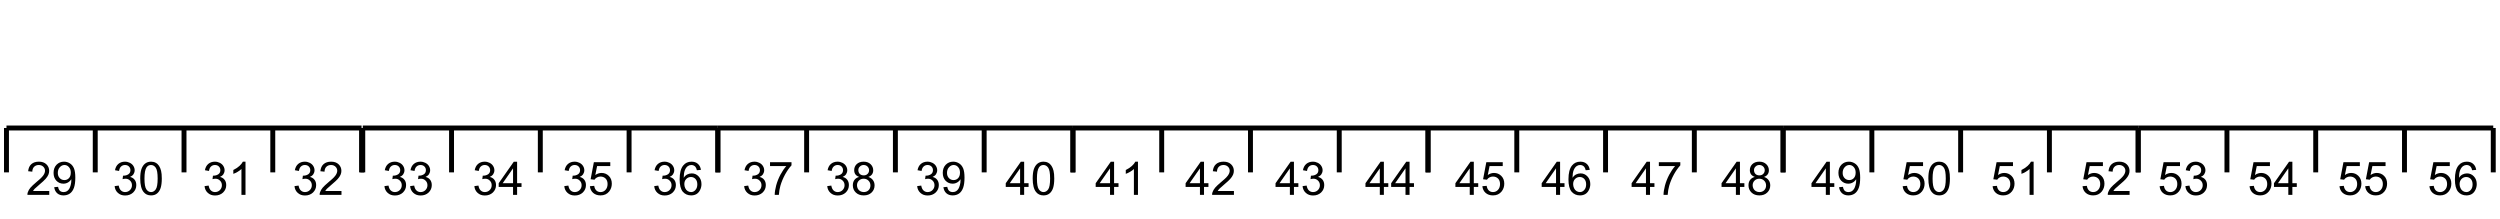 <?xml version="1.0" encoding="UTF-8"?>
<svg xmlns="http://www.w3.org/2000/svg" xmlns:xlink="http://www.w3.org/1999/xlink" width="433pt" height="38pt" viewBox="0 0 433 38" version="1.1">
<defs>
<g>
<symbol overflow="visible" id="glyph0-0">
<path style="stroke:none;" d="M 1 0 L 1 -5 L 5 -5 L 5 0 Z M 1.125 -0.125 L 4.875 -0.125 L 4.875 -4.875 L 1.125 -4.875 Z M 1.125 -0.125 "/>
</symbol>
<symbol overflow="visible" id="glyph0-1">
<path style="stroke:none;" d="M 4.031 -0.672 L 4.031 0 L 0.25 0 C 0.238 -0.164 0.266 -0.328 0.328 -0.484 C 0.422 -0.742 0.57 -1 0.781 -1.25 C 1 -1.5 1.305 -1.789 1.703 -2.125 C 2.328 -2.633 2.75 -3.035 2.969 -3.328 C 3.188 -3.629 3.297 -3.91 3.297 -4.172 C 3.297 -4.453 3.195 -4.688 3 -4.875 C 2.801 -5.07 2.539 -5.172 2.219 -5.172 C 1.883 -5.172 1.613 -5.066 1.406 -4.859 C 1.207 -4.66 1.102 -4.379 1.094 -4.016 L 0.375 -4.094 C 0.426 -4.633 0.613 -5.047 0.938 -5.328 C 1.258 -5.609 1.691 -5.75 2.234 -5.75 C 2.785 -5.75 3.219 -5.598 3.531 -5.297 C 3.852 -4.992 4.016 -4.613 4.016 -4.156 C 4.016 -3.926 3.969 -3.703 3.875 -3.484 C 3.781 -3.266 3.625 -3.031 3.406 -2.781 C 3.195 -2.539 2.836 -2.207 2.328 -1.781 C 1.91 -1.426 1.641 -1.188 1.516 -1.062 C 1.398 -0.938 1.301 -0.805 1.219 -0.672 Z M 4.031 -0.672 "/>
</symbol>
<symbol overflow="visible" id="glyph0-2">
<path style="stroke:none;" d="M 0.438 -1.328 L 1.109 -1.391 C 1.172 -1.066 1.281 -0.832 1.438 -0.688 C 1.602 -0.551 1.812 -0.484 2.062 -0.484 C 2.281 -0.484 2.469 -0.531 2.625 -0.625 C 2.789 -0.727 2.926 -0.863 3.031 -1.031 C 3.133 -1.195 3.223 -1.422 3.297 -1.703 C 3.367 -1.984 3.406 -2.27 3.406 -2.562 C 3.406 -2.594 3.398 -2.641 3.391 -2.703 C 3.254 -2.473 3.062 -2.285 2.812 -2.141 C 2.57 -2.004 2.312 -1.938 2.031 -1.938 C 1.551 -1.938 1.145 -2.109 0.812 -2.453 C 0.488 -2.797 0.328 -3.25 0.328 -3.812 C 0.328 -4.395 0.5 -4.863 0.844 -5.219 C 1.188 -5.57 1.617 -5.75 2.141 -5.75 C 2.504 -5.75 2.844 -5.648 3.156 -5.453 C 3.469 -5.254 3.703 -4.969 3.859 -4.594 C 4.016 -4.219 4.094 -3.68 4.094 -2.984 C 4.094 -2.254 4.016 -1.672 3.859 -1.234 C 3.703 -0.797 3.469 -0.461 3.156 -0.234 C 2.844 -0.016 2.473 0.094 2.047 0.094 C 1.598 0.094 1.234 -0.031 0.953 -0.281 C 0.672 -0.531 0.5 -0.879 0.438 -1.328 Z M 3.312 -3.859 C 3.312 -4.254 3.203 -4.57 2.984 -4.812 C 2.773 -5.051 2.52 -5.172 2.219 -5.172 C 1.906 -5.172 1.633 -5.039 1.406 -4.781 C 1.176 -4.531 1.062 -4.203 1.062 -3.797 C 1.062 -3.43 1.172 -3.133 1.391 -2.906 C 1.609 -2.676 1.879 -2.562 2.203 -2.562 C 2.523 -2.562 2.789 -2.676 3 -2.906 C 3.207 -3.133 3.312 -3.453 3.312 -3.859 Z M 3.312 -3.859 "/>
</symbol>
<symbol overflow="visible" id="glyph0-3">
<path style="stroke:none;" d=""/>
</symbol>
<symbol overflow="visible" id="glyph0-4">
<path style="stroke:none;" d="M 0.344 -1.516 L 1.047 -1.609 C 1.117 -1.211 1.254 -0.926 1.453 -0.75 C 1.648 -0.57 1.883 -0.484 2.156 -0.484 C 2.488 -0.484 2.77 -0.598 3 -0.828 C 3.227 -1.055 3.344 -1.336 3.344 -1.672 C 3.344 -1.992 3.234 -2.258 3.016 -2.469 C 2.805 -2.688 2.539 -2.797 2.219 -2.797 C 2.082 -2.797 1.914 -2.77 1.719 -2.719 L 1.797 -3.328 C 1.848 -3.328 1.891 -3.328 1.922 -3.328 C 2.211 -3.328 2.477 -3.406 2.719 -3.562 C 2.957 -3.719 3.078 -3.957 3.078 -4.281 C 3.078 -4.539 2.988 -4.754 2.812 -4.922 C 2.645 -5.086 2.422 -5.172 2.141 -5.172 C 1.867 -5.172 1.641 -5.082 1.453 -4.906 C 1.273 -4.738 1.16 -4.484 1.109 -4.141 L 0.406 -4.266 C 0.488 -4.734 0.68 -5.098 0.984 -5.359 C 1.297 -5.617 1.676 -5.75 2.125 -5.75 C 2.438 -5.75 2.723 -5.68 2.984 -5.547 C 3.254 -5.41 3.457 -5.227 3.594 -5 C 3.738 -4.77 3.812 -4.523 3.812 -4.266 C 3.812 -4.016 3.742 -3.785 3.609 -3.578 C 3.473 -3.379 3.273 -3.223 3.016 -3.109 C 3.359 -3.023 3.625 -2.859 3.812 -2.609 C 4 -2.367 4.094 -2.062 4.094 -1.688 C 4.094 -1.188 3.91 -0.758 3.547 -0.406 C 3.18 -0.062 2.719 0.109 2.156 0.109 C 1.656 0.109 1.238 -0.039 0.906 -0.344 C 0.57 -0.645 0.383 -1.035 0.344 -1.516 Z M 0.344 -1.516 "/>
</symbol>
<symbol overflow="visible" id="glyph0-5">
<path style="stroke:none;" d="M 0.328 -2.828 C 0.328 -3.504 0.395 -4.047 0.531 -4.453 C 0.676 -4.867 0.883 -5.188 1.156 -5.406 C 1.438 -5.633 1.785 -5.75 2.203 -5.75 C 2.504 -5.75 2.77 -5.688 3 -5.562 C 3.238 -5.438 3.43 -5.258 3.578 -5.031 C 3.734 -4.801 3.852 -4.516 3.938 -4.172 C 4.02 -3.836 4.062 -3.391 4.062 -2.828 C 4.062 -2.148 3.992 -1.602 3.859 -1.188 C 3.723 -0.781 3.516 -0.461 3.234 -0.234 C 2.961 -0.016 2.617 0.094 2.203 0.094 C 1.648 0.094 1.219 -0.102 0.906 -0.5 C 0.52 -0.977 0.328 -1.754 0.328 -2.828 Z M 1.062 -2.828 C 1.062 -1.891 1.172 -1.266 1.391 -0.953 C 1.609 -0.641 1.879 -0.484 2.203 -0.484 C 2.523 -0.484 2.797 -0.641 3.016 -0.953 C 3.234 -1.266 3.344 -1.891 3.344 -2.828 C 3.344 -3.766 3.234 -4.391 3.016 -4.703 C 2.797 -5.016 2.52 -5.172 2.188 -5.172 C 1.863 -5.172 1.609 -5.035 1.422 -4.766 C 1.18 -4.41 1.062 -3.766 1.062 -2.828 Z M 1.062 -2.828 "/>
</symbol>
<symbol overflow="visible" id="glyph0-6">
<path style="stroke:none;" d="M 2.984 0 L 2.281 0 L 2.281 -4.484 C 2.113 -4.316 1.891 -4.148 1.609 -3.984 C 1.336 -3.828 1.094 -3.711 0.875 -3.641 L 0.875 -4.312 C 1.27 -4.5 1.613 -4.723 1.906 -4.984 C 2.195 -5.242 2.406 -5.5 2.531 -5.75 L 2.984 -5.75 Z M 2.984 0 "/>
</symbol>
<symbol overflow="visible" id="glyph0-7">
<path style="stroke:none;" d="M 2.594 0 L 2.594 -1.375 L 0.109 -1.375 L 0.109 -2.016 L 2.719 -5.734 L 3.297 -5.734 L 3.297 -2.016 L 4.062 -2.016 L 4.062 -1.375 L 3.297 -1.375 L 3.297 0 Z M 2.594 -2.016 L 2.594 -4.594 L 0.797 -2.016 Z M 2.594 -2.016 "/>
</symbol>
<symbol overflow="visible" id="glyph0-8">
<path style="stroke:none;" d="M 0.328 -1.5 L 1.078 -1.562 C 1.129 -1.207 1.254 -0.938 1.453 -0.75 C 1.648 -0.57 1.891 -0.484 2.172 -0.484 C 2.516 -0.484 2.801 -0.609 3.031 -0.859 C 3.27 -1.117 3.391 -1.457 3.391 -1.875 C 3.391 -2.281 3.273 -2.598 3.047 -2.828 C 2.816 -3.055 2.52 -3.172 2.156 -3.172 C 1.938 -3.172 1.734 -3.117 1.547 -3.016 C 1.367 -2.922 1.227 -2.789 1.125 -2.625 L 0.453 -2.703 L 1.016 -5.656 L 3.859 -5.656 L 3.859 -4.984 L 1.578 -4.984 L 1.266 -3.438 C 1.609 -3.676 1.969 -3.797 2.344 -3.797 C 2.844 -3.797 3.266 -3.625 3.609 -3.281 C 3.953 -2.938 4.125 -2.488 4.125 -1.938 C 4.125 -1.426 3.973 -0.977 3.672 -0.594 C 3.305 -0.133 2.805 0.094 2.172 0.094 C 1.648 0.094 1.223 -0.051 0.891 -0.344 C 0.566 -0.633 0.379 -1.02 0.328 -1.5 Z M 0.328 -1.5 "/>
</symbol>
<symbol overflow="visible" id="glyph0-9">
<path style="stroke:none;" d="M 3.984 -4.328 L 3.281 -4.266 C 3.219 -4.547 3.129 -4.75 3.016 -4.875 C 2.828 -5.07 2.594 -5.172 2.312 -5.172 C 2.094 -5.172 1.895 -5.109 1.719 -4.984 C 1.5 -4.828 1.328 -4.594 1.203 -4.281 C 1.078 -3.969 1.008 -3.523 1 -2.953 C 1.164 -3.211 1.367 -3.406 1.609 -3.531 C 1.859 -3.656 2.117 -3.719 2.391 -3.719 C 2.859 -3.719 3.254 -3.547 3.578 -3.203 C 3.91 -2.859 4.078 -2.41 4.078 -1.859 C 4.078 -1.504 4 -1.172 3.844 -0.859 C 3.695 -0.547 3.488 -0.305 3.219 -0.141 C 2.945 0.016 2.641 0.094 2.297 0.094 C 1.703 0.094 1.219 -0.117 0.844 -0.547 C 0.477 -0.984 0.297 -1.695 0.297 -2.688 C 0.297 -3.789 0.504 -4.594 0.922 -5.094 C 1.273 -5.531 1.754 -5.75 2.359 -5.75 C 2.805 -5.75 3.172 -5.625 3.453 -5.375 C 3.742 -5.125 3.922 -4.773 3.984 -4.328 Z M 1.109 -1.859 C 1.109 -1.617 1.16 -1.383 1.266 -1.156 C 1.367 -0.938 1.508 -0.77 1.688 -0.656 C 1.875 -0.539 2.07 -0.484 2.281 -0.484 C 2.57 -0.484 2.82 -0.602 3.031 -0.844 C 3.25 -1.082 3.359 -1.406 3.359 -1.812 C 3.359 -2.207 3.254 -2.52 3.047 -2.75 C 2.836 -2.977 2.57 -3.094 2.25 -3.094 C 1.938 -3.094 1.664 -2.977 1.438 -2.75 C 1.219 -2.52 1.109 -2.223 1.109 -1.859 Z M 1.109 -1.859 "/>
</symbol>
<symbol overflow="visible" id="glyph0-10">
<path style="stroke:none;" d="M 0.375 -4.984 L 0.375 -5.656 L 4.094 -5.656 L 4.094 -5.109 C 3.727 -4.723 3.363 -4.207 3 -3.562 C 2.645 -2.914 2.367 -2.254 2.172 -1.578 C 2.035 -1.098 1.945 -0.57 1.906 0 L 1.188 0 C 1.188 -0.445 1.27 -0.988 1.438 -1.625 C 1.613 -2.27 1.859 -2.891 2.172 -3.484 C 2.492 -4.078 2.832 -4.578 3.188 -4.984 Z M 0.375 -4.984 "/>
</symbol>
<symbol overflow="visible" id="glyph0-11">
<path style="stroke:none;" d="M 1.422 -3.109 C 1.129 -3.211 0.91 -3.363 0.766 -3.562 C 0.629 -3.758 0.562 -4 0.562 -4.281 C 0.562 -4.695 0.707 -5.047 1 -5.328 C 1.301 -5.609 1.703 -5.75 2.203 -5.75 C 2.703 -5.75 3.102 -5.602 3.406 -5.312 C 3.707 -5.02 3.859 -4.664 3.859 -4.25 C 3.859 -3.988 3.789 -3.758 3.656 -3.562 C 3.52 -3.363 3.305 -3.211 3.016 -3.109 C 3.367 -2.992 3.633 -2.805 3.812 -2.547 C 4 -2.297 4.094 -1.992 4.094 -1.641 C 4.094 -1.148 3.922 -0.738 3.578 -0.406 C 3.234 -0.07 2.781 0.094 2.219 0.094 C 1.645 0.094 1.188 -0.07 0.844 -0.406 C 0.5 -0.738 0.328 -1.156 0.328 -1.656 C 0.328 -2.031 0.422 -2.344 0.609 -2.594 C 0.797 -2.844 1.066 -3.016 1.422 -3.109 Z M 1.281 -4.297 C 1.281 -4.023 1.363 -3.801 1.531 -3.625 C 1.707 -3.457 1.938 -3.375 2.219 -3.375 C 2.488 -3.375 2.707 -3.457 2.875 -3.625 C 3.051 -3.801 3.141 -4.016 3.141 -4.266 C 3.141 -4.516 3.051 -4.727 2.875 -4.906 C 2.695 -5.082 2.473 -5.172 2.203 -5.172 C 1.941 -5.172 1.723 -5.082 1.547 -4.906 C 1.367 -4.738 1.281 -4.535 1.281 -4.297 Z M 1.047 -1.656 C 1.047 -1.457 1.094 -1.266 1.188 -1.078 C 1.281 -0.891 1.422 -0.742 1.609 -0.641 C 1.797 -0.535 2 -0.484 2.219 -0.484 C 2.551 -0.484 2.828 -0.586 3.047 -0.797 C 3.266 -1.016 3.375 -1.289 3.375 -1.625 C 3.375 -1.969 3.258 -2.25 3.031 -2.469 C 2.812 -2.688 2.535 -2.797 2.203 -2.797 C 1.867 -2.797 1.594 -2.688 1.375 -2.469 C 1.156 -2.25 1.047 -1.977 1.047 -1.656 Z M 1.047 -1.656 "/>
</symbol>
<symbol overflow="visible" id="glyph1-0">
<path style="stroke:none;" d="M 0.875 0 L 0.875 -4.375 L 4.375 -4.375 L 4.375 0 Z M 0.984 -0.109 L 4.266 -0.109 L 4.266 -4.266 L 0.984 -4.266 Z M 0.984 -0.109 "/>
</symbol>
<symbol overflow="visible" id="glyph1-1">
<path style="stroke:none;" d=""/>
</symbol>
<symbol overflow="visible" id="glyph2-0">
<path style="stroke:none;" d="M 0.75 0 L 0.75 -3.75 L 3.75 -3.75 L 3.75 0 Z M 0.844 -0.094 L 3.656 -0.094 L 3.656 -3.656 L 0.844 -3.656 Z M 0.844 -0.094 "/>
</symbol>
<symbol overflow="visible" id="glyph2-1">
<path style="stroke:none;" d=""/>
</symbol>
</g>
</defs>
<g id="surface1">
<rect x="0" y="0" width="433" height="38" style="fill:rgb(100%,100%,100%);fill-opacity:1;stroke:none;"/>
<path style="fill:none;stroke-width:0.854;stroke-linecap:butt;stroke-linejoin:miter;stroke:rgb(0%,0%,0%);stroke-opacity:1;stroke-miterlimit:10;" d="M 160.371 738 C 148.34 717.5 166.277 711.949 155.457 701.699 L 156.312 701.699 C 166.363 709.527 153.266 722.34 160.457 736.461 M 160.371 665.395 C 148.34 685.895 166.277 691.449 155.457 701.699 L 156.312 701.699 C 166.363 693.867 153.266 681.055 160.457 666.934 M 109.121 621.832 L 170.621 621.832 " transform="matrix(1,0,0,-1,-108,644)"/>
<path style="fill:none;stroke-width:0.854;stroke-linecap:butt;stroke-linejoin:miter;stroke:rgb(0%,0%,0%);stroke-opacity:1;stroke-miterlimit:10;" d="M 109.121 621.832 L 109.121 614.145 " transform="matrix(1,0,0,-1,-108,644)"/>
<path style="fill:none;stroke-width:0.854;stroke-linecap:butt;stroke-linejoin:miter;stroke:rgb(0%,0%,0%);stroke-opacity:1;stroke-miterlimit:10;" d="M 170.621 621.832 L 170.621 614.145 " transform="matrix(1,0,0,-1,-108,644)"/>
<path style="fill:none;stroke-width:0.854;stroke-linecap:butt;stroke-linejoin:miter;stroke:rgb(0%,0%,0%);stroke-opacity:1;stroke-miterlimit:10;" d="M 139.871 621.832 L 139.871 614.145 " transform="matrix(1,0,0,-1,-108,644)"/>
<path style="fill:none;stroke-width:0.854;stroke-linecap:butt;stroke-linejoin:miter;stroke:rgb(0%,0%,0%);stroke-opacity:1;stroke-miterlimit:10;" d="M 155.246 621.832 L 155.246 614.145 " transform="matrix(1,0,0,-1,-108,644)"/>
<path style="fill:none;stroke-width:0.854;stroke-linecap:butt;stroke-linejoin:miter;stroke:rgb(0%,0%,0%);stroke-opacity:1;stroke-miterlimit:10;" d="M 124.496 621.832 L 124.496 614.145 " transform="matrix(1,0,0,-1,-108,644)"/>
<path style="fill:none;stroke-width:0.854;stroke-linecap:butt;stroke-linejoin:miter;stroke:rgb(0%,0%,0%);stroke-opacity:1;stroke-miterlimit:10;" d="M 170.832 621.832 L 232.332 621.832 " transform="matrix(1,0,0,-1,-108,644)"/>
<path style="fill:none;stroke-width:0.854;stroke-linecap:butt;stroke-linejoin:miter;stroke:rgb(0%,0%,0%);stroke-opacity:1;stroke-miterlimit:10;" d="M 170.832 621.832 L 170.832 614.145 " transform="matrix(1,0,0,-1,-108,644)"/>
<path style="fill:none;stroke-width:0.854;stroke-linecap:butt;stroke-linejoin:miter;stroke:rgb(0%,0%,0%);stroke-opacity:1;stroke-miterlimit:10;" d="M 232.332 621.832 L 232.332 614.145 " transform="matrix(1,0,0,-1,-108,644)"/>
<path style="fill:none;stroke-width:0.854;stroke-linecap:butt;stroke-linejoin:miter;stroke:rgb(0%,0%,0%);stroke-opacity:1;stroke-miterlimit:10;" d="M 201.582 621.832 L 201.582 614.145 " transform="matrix(1,0,0,-1,-108,644)"/>
<path style="fill:none;stroke-width:0.854;stroke-linecap:butt;stroke-linejoin:miter;stroke:rgb(0%,0%,0%);stroke-opacity:1;stroke-miterlimit:10;" d="M 216.957 621.832 L 216.957 614.145 " transform="matrix(1,0,0,-1,-108,644)"/>
<path style="fill:none;stroke-width:0.854;stroke-linecap:butt;stroke-linejoin:miter;stroke:rgb(0%,0%,0%);stroke-opacity:1;stroke-miterlimit:10;" d="M 186.207 621.832 L 186.207 614.145 " transform="matrix(1,0,0,-1,-108,644)"/>
<path style="fill:none;stroke-width:0.854;stroke-linecap:butt;stroke-linejoin:miter;stroke:rgb(0%,0%,0%);stroke-opacity:1;stroke-miterlimit:10;" d="M 232.332 621.832 L 293.832 621.832 " transform="matrix(1,0,0,-1,-108,644)"/>
<path style="fill:none;stroke-width:0.854;stroke-linecap:butt;stroke-linejoin:miter;stroke:rgb(0%,0%,0%);stroke-opacity:1;stroke-miterlimit:10;" d="M 232.332 621.832 L 232.332 614.145 " transform="matrix(1,0,0,-1,-108,644)"/>
<path style="fill:none;stroke-width:0.854;stroke-linecap:butt;stroke-linejoin:miter;stroke:rgb(0%,0%,0%);stroke-opacity:1;stroke-miterlimit:10;" d="M 293.832 621.832 L 293.832 614.145 " transform="matrix(1,0,0,-1,-108,644)"/>
<path style="fill:none;stroke-width:0.854;stroke-linecap:butt;stroke-linejoin:miter;stroke:rgb(0%,0%,0%);stroke-opacity:1;stroke-miterlimit:10;" d="M 263.082 621.832 L 263.082 614.145 " transform="matrix(1,0,0,-1,-108,644)"/>
<path style="fill:none;stroke-width:0.854;stroke-linecap:butt;stroke-linejoin:miter;stroke:rgb(0%,0%,0%);stroke-opacity:1;stroke-miterlimit:10;" d="M 278.457 621.832 L 278.457 614.145 " transform="matrix(1,0,0,-1,-108,644)"/>
<path style="fill:none;stroke-width:0.854;stroke-linecap:butt;stroke-linejoin:miter;stroke:rgb(0%,0%,0%);stroke-opacity:1;stroke-miterlimit:10;" d="M 247.707 621.832 L 247.707 614.145 " transform="matrix(1,0,0,-1,-108,644)"/>
<path style="fill:none;stroke-width:0.854;stroke-linecap:butt;stroke-linejoin:miter;stroke:rgb(0%,0%,0%);stroke-opacity:1;stroke-miterlimit:10;" d="M 293.832 621.832 L 355.332 621.832 " transform="matrix(1,0,0,-1,-108,644)"/>
<path style="fill:none;stroke-width:0.854;stroke-linecap:butt;stroke-linejoin:miter;stroke:rgb(0%,0%,0%);stroke-opacity:1;stroke-miterlimit:10;" d="M 293.832 621.832 L 293.832 614.145 " transform="matrix(1,0,0,-1,-108,644)"/>
<path style="fill:none;stroke-width:0.854;stroke-linecap:butt;stroke-linejoin:miter;stroke:rgb(0%,0%,0%);stroke-opacity:1;stroke-miterlimit:10;" d="M 355.332 621.832 L 355.332 614.145 " transform="matrix(1,0,0,-1,-108,644)"/>
<path style="fill:none;stroke-width:0.854;stroke-linecap:butt;stroke-linejoin:miter;stroke:rgb(0%,0%,0%);stroke-opacity:1;stroke-miterlimit:10;" d="M 324.582 621.832 L 324.582 614.145 " transform="matrix(1,0,0,-1,-108,644)"/>
<path style="fill:none;stroke-width:0.854;stroke-linecap:butt;stroke-linejoin:miter;stroke:rgb(0%,0%,0%);stroke-opacity:1;stroke-miterlimit:10;" d="M 339.957 621.832 L 339.957 614.145 " transform="matrix(1,0,0,-1,-108,644)"/>
<path style="fill:none;stroke-width:0.854;stroke-linecap:butt;stroke-linejoin:miter;stroke:rgb(0%,0%,0%);stroke-opacity:1;stroke-miterlimit:10;" d="M 309.207 621.832 L 309.207 614.145 " transform="matrix(1,0,0,-1,-108,644)"/>
<path style="fill:none;stroke-width:0.854;stroke-linecap:butt;stroke-linejoin:miter;stroke:rgb(0%,0%,0%);stroke-opacity:1;stroke-miterlimit:10;" d="M 355.332 621.832 L 416.832 621.832 " transform="matrix(1,0,0,-1,-108,644)"/>
<path style="fill:none;stroke-width:0.854;stroke-linecap:butt;stroke-linejoin:miter;stroke:rgb(0%,0%,0%);stroke-opacity:1;stroke-miterlimit:10;" d="M 355.332 621.832 L 355.332 614.145 " transform="matrix(1,0,0,-1,-108,644)"/>
<path style="fill:none;stroke-width:0.854;stroke-linecap:butt;stroke-linejoin:miter;stroke:rgb(0%,0%,0%);stroke-opacity:1;stroke-miterlimit:10;" d="M 416.832 621.832 L 416.832 614.145 " transform="matrix(1,0,0,-1,-108,644)"/>
<path style="fill:none;stroke-width:0.854;stroke-linecap:butt;stroke-linejoin:miter;stroke:rgb(0%,0%,0%);stroke-opacity:1;stroke-miterlimit:10;" d="M 386.082 621.832 L 386.082 614.145 " transform="matrix(1,0,0,-1,-108,644)"/>
<path style="fill:none;stroke-width:0.854;stroke-linecap:butt;stroke-linejoin:miter;stroke:rgb(0%,0%,0%);stroke-opacity:1;stroke-miterlimit:10;" d="M 401.457 621.832 L 401.457 614.145 " transform="matrix(1,0,0,-1,-108,644)"/>
<path style="fill:none;stroke-width:0.854;stroke-linecap:butt;stroke-linejoin:miter;stroke:rgb(0%,0%,0%);stroke-opacity:1;stroke-miterlimit:10;" d="M 370.707 621.832 L 370.707 614.145 " transform="matrix(1,0,0,-1,-108,644)"/>
<path style="fill:none;stroke-width:0.854;stroke-linecap:butt;stroke-linejoin:miter;stroke:rgb(0%,0%,0%);stroke-opacity:1;stroke-miterlimit:10;" d="M 416.832 621.832 L 478.332 621.832 " transform="matrix(1,0,0,-1,-108,644)"/>
<path style="fill:none;stroke-width:0.854;stroke-linecap:butt;stroke-linejoin:miter;stroke:rgb(0%,0%,0%);stroke-opacity:1;stroke-miterlimit:10;" d="M 416.832 621.832 L 416.832 614.145 " transform="matrix(1,0,0,-1,-108,644)"/>
<path style="fill:none;stroke-width:0.854;stroke-linecap:butt;stroke-linejoin:miter;stroke:rgb(0%,0%,0%);stroke-opacity:1;stroke-miterlimit:10;" d="M 478.332 621.832 L 478.332 614.145 " transform="matrix(1,0,0,-1,-108,644)"/>
<path style="fill:none;stroke-width:0.854;stroke-linecap:butt;stroke-linejoin:miter;stroke:rgb(0%,0%,0%);stroke-opacity:1;stroke-miterlimit:10;" d="M 447.582 621.832 L 447.582 614.145 " transform="matrix(1,0,0,-1,-108,644)"/>
<path style="fill:none;stroke-width:0.854;stroke-linecap:butt;stroke-linejoin:miter;stroke:rgb(0%,0%,0%);stroke-opacity:1;stroke-miterlimit:10;" d="M 462.957 621.832 L 462.957 614.145 " transform="matrix(1,0,0,-1,-108,644)"/>
<path style="fill:none;stroke-width:0.854;stroke-linecap:butt;stroke-linejoin:miter;stroke:rgb(0%,0%,0%);stroke-opacity:1;stroke-miterlimit:10;" d="M 432.207 621.832 L 432.207 614.145 " transform="matrix(1,0,0,-1,-108,644)"/>
<path style="fill:none;stroke-width:0.854;stroke-linecap:butt;stroke-linejoin:miter;stroke:rgb(0%,0%,0%);stroke-opacity:1;stroke-miterlimit:10;" d="M 478.332 621.832 L 539.832 621.832 " transform="matrix(1,0,0,-1,-108,644)"/>
<path style="fill:none;stroke-width:0.854;stroke-linecap:butt;stroke-linejoin:miter;stroke:rgb(0%,0%,0%);stroke-opacity:1;stroke-miterlimit:10;" d="M 478.332 621.832 L 478.332 614.145 " transform="matrix(1,0,0,-1,-108,644)"/>
<path style="fill:none;stroke-width:0.854;stroke-linecap:butt;stroke-linejoin:miter;stroke:rgb(0%,0%,0%);stroke-opacity:1;stroke-miterlimit:10;" d="M 539.832 621.832 L 539.832 614.145 " transform="matrix(1,0,0,-1,-108,644)"/>
<path style="fill:none;stroke-width:0.854;stroke-linecap:butt;stroke-linejoin:miter;stroke:rgb(0%,0%,0%);stroke-opacity:1;stroke-miterlimit:10;" d="M 509.082 621.832 L 509.082 614.145 " transform="matrix(1,0,0,-1,-108,644)"/>
<path style="fill:none;stroke-width:0.854;stroke-linecap:butt;stroke-linejoin:miter;stroke:rgb(0%,0%,0%);stroke-opacity:1;stroke-miterlimit:10;" d="M 524.457 621.832 L 524.457 614.145 " transform="matrix(1,0,0,-1,-108,644)"/>
<path style="fill:none;stroke-width:0.854;stroke-linecap:butt;stroke-linejoin:miter;stroke:rgb(0%,0%,0%);stroke-opacity:1;stroke-miterlimit:10;" d="M 493.707 621.832 L 493.707 614.145 " transform="matrix(1,0,0,-1,-108,644)"/>
<g style="fill:rgb(0%,0%,0%);fill-opacity:1;">
  <use xlink:href="#glyph0-1" x="4.5" y="33.75"/>
  <use xlink:href="#glyph0-2" x="8.95" y="33.75"/>
  <use xlink:href="#glyph0-3" x="13.399" y="33.75"/>
</g>
<g style="fill:rgb(0%,0%,0%);fill-opacity:1;">
  <use xlink:href="#glyph1-1" x="15.621" y="33.75"/>
  <use xlink:href="#glyph1-1" x="17.566" y="33.75"/>
</g>
<g style="fill:rgb(0%,0%,0%);fill-opacity:1;">
  <use xlink:href="#glyph0-4" x="19.512" y="33.75"/>
  <use xlink:href="#glyph0-5" x="23.961" y="33.75"/>
  <use xlink:href="#glyph0-3" x="28.411" y="33.75"/>
  <use xlink:href="#glyph0-3" x="30.637" y="33.75"/>
  <use xlink:href="#glyph0-3" x="32.862" y="33.75"/>
  <use xlink:href="#glyph0-4" x="35.088" y="33.75"/>
  <use xlink:href="#glyph0-6" x="39.537" y="33.75"/>
  <use xlink:href="#glyph0-3" x="43.987" y="33.75"/>
  <use xlink:href="#glyph0-3" x="46.212" y="33.75"/>
  <use xlink:href="#glyph0-3" x="48.438" y="33.75"/>
  <use xlink:href="#glyph0-4" x="50.664" y="33.75"/>
  <use xlink:href="#glyph0-1" x="55.113" y="33.75"/>
  <use xlink:href="#glyph0-3" x="59.563" y="33.75"/>
  <use xlink:href="#glyph0-3" x="61.788" y="33.75"/>
  <use xlink:href="#glyph0-3" x="64.014" y="33.75"/>
  <use xlink:href="#glyph0-4" x="66.24" y="33.75"/>
  <use xlink:href="#glyph0-4" x="70.689" y="33.75"/>
  <use xlink:href="#glyph0-3" x="75.139" y="33.75"/>
  <use xlink:href="#glyph0-3" x="77.365" y="33.75"/>
  <use xlink:href="#glyph0-3" x="79.59" y="33.75"/>
  <use xlink:href="#glyph0-4" x="81.816" y="33.75"/>
  <use xlink:href="#glyph0-7" x="86.265" y="33.75"/>
  <use xlink:href="#glyph0-3" x="90.715" y="33.75"/>
  <use xlink:href="#glyph0-3" x="92.941" y="33.75"/>
  <use xlink:href="#glyph0-3" x="95.166" y="33.75"/>
  <use xlink:href="#glyph0-4" x="97.392" y="33.75"/>
  <use xlink:href="#glyph0-8" x="101.841" y="33.75"/>
  <use xlink:href="#glyph0-3" x="106.291" y="33.75"/>
  <use xlink:href="#glyph0-3" x="108.516" y="33.75"/>
  <use xlink:href="#glyph0-3" x="110.742" y="33.75"/>
  <use xlink:href="#glyph0-4" x="112.968" y="33.75"/>
  <use xlink:href="#glyph0-9" x="117.417" y="33.75"/>
  <use xlink:href="#glyph0-3" x="121.867" y="33.75"/>
  <use xlink:href="#glyph0-3" x="124.093" y="33.75"/>
  <use xlink:href="#glyph0-3" x="126.318" y="33.75"/>
  <use xlink:href="#glyph0-4" x="128.544" y="33.75"/>
  <use xlink:href="#glyph0-10" x="132.993" y="33.75"/>
  <use xlink:href="#glyph0-3" x="137.443" y="33.75"/>
</g>
<g style="fill:rgb(0%,0%,0%);fill-opacity:1;">
  <use xlink:href="#glyph2-1" x="139.598" y="33.75"/>
  <use xlink:href="#glyph2-1" x="141.264" y="33.75"/>
</g>
<g style="fill:rgb(0%,0%,0%);fill-opacity:1;">
  <use xlink:href="#glyph0-4" x="142.934" y="33.75"/>
  <use xlink:href="#glyph0-11" x="147.383" y="33.75"/>
  <use xlink:href="#glyph0-3" x="151.833" y="33.75"/>
  <use xlink:href="#glyph0-3" x="154.058" y="33.75"/>
  <use xlink:href="#glyph0-3" x="156.284" y="33.75"/>
  <use xlink:href="#glyph0-4" x="158.51" y="33.75"/>
  <use xlink:href="#glyph0-2" x="162.959" y="33.75"/>
  <use xlink:href="#glyph0-3" x="167.409" y="33.75"/>
  <use xlink:href="#glyph0-3" x="169.634" y="33.75"/>
  <use xlink:href="#glyph0-3" x="171.86" y="33.75"/>
  <use xlink:href="#glyph0-7" x="174.086" y="33.75"/>
  <use xlink:href="#glyph0-5" x="178.535" y="33.75"/>
  <use xlink:href="#glyph0-3" x="182.985" y="33.75"/>
  <use xlink:href="#glyph0-3" x="185.21" y="33.75"/>
  <use xlink:href="#glyph0-3" x="187.436" y="33.75"/>
  <use xlink:href="#glyph0-7" x="189.662" y="33.75"/>
  <use xlink:href="#glyph0-6" x="194.111" y="33.75"/>
  <use xlink:href="#glyph0-3" x="198.561" y="33.75"/>
  <use xlink:href="#glyph0-3" x="200.786" y="33.75"/>
  <use xlink:href="#glyph0-3" x="203.012" y="33.75"/>
  <use xlink:href="#glyph0-7" x="205.238" y="33.75"/>
  <use xlink:href="#glyph0-1" x="209.687" y="33.75"/>
  <use xlink:href="#glyph0-3" x="214.137" y="33.75"/>
  <use xlink:href="#glyph0-3" x="216.362" y="33.75"/>
  <use xlink:href="#glyph0-3" x="218.588" y="33.75"/>
  <use xlink:href="#glyph0-7" x="220.814" y="33.75"/>
  <use xlink:href="#glyph0-4" x="225.263" y="33.75"/>
  <use xlink:href="#glyph0-3" x="229.713" y="33.75"/>
  <use xlink:href="#glyph0-3" x="231.938" y="33.75"/>
  <use xlink:href="#glyph0-3" x="234.164" y="33.75"/>
  <use xlink:href="#glyph0-7" x="236.39" y="33.75"/>
  <use xlink:href="#glyph0-7" x="240.839" y="33.75"/>
  <use xlink:href="#glyph0-3" x="245.289" y="33.75"/>
  <use xlink:href="#glyph0-3" x="247.514" y="33.75"/>
  <use xlink:href="#glyph0-3" x="249.74" y="33.75"/>
  <use xlink:href="#glyph0-7" x="251.966" y="33.75"/>
  <use xlink:href="#glyph0-8" x="256.415" y="33.75"/>
  <use xlink:href="#glyph0-3" x="260.865" y="33.75"/>
</g>
<g style="fill:rgb(0%,0%,0%);fill-opacity:1;">
  <use xlink:href="#glyph1-1" x="263.019" y="33.75"/>
  <use xlink:href="#glyph1-1" x="264.964" y="33.75"/>
</g>
<g style="fill:rgb(0%,0%,0%);fill-opacity:1;">
  <use xlink:href="#glyph0-7" x="266.91" y="33.75"/>
  <use xlink:href="#glyph0-9" x="271.36" y="33.75"/>
  <use xlink:href="#glyph0-3" x="275.809" y="33.75"/>
  <use xlink:href="#glyph0-3" x="278.035" y="33.75"/>
  <use xlink:href="#glyph0-3" x="280.261" y="33.75"/>
  <use xlink:href="#glyph0-7" x="282.486" y="33.75"/>
  <use xlink:href="#glyph0-10" x="286.936" y="33.75"/>
  <use xlink:href="#glyph0-3" x="291.385" y="33.75"/>
  <use xlink:href="#glyph0-3" x="293.611" y="33.75"/>
  <use xlink:href="#glyph0-3" x="295.837" y="33.75"/>
  <use xlink:href="#glyph0-7" x="298.062" y="33.75"/>
  <use xlink:href="#glyph0-11" x="302.512" y="33.75"/>
  <use xlink:href="#glyph0-3" x="306.961" y="33.75"/>
  <use xlink:href="#glyph0-3" x="309.187" y="33.75"/>
  <use xlink:href="#glyph0-3" x="311.413" y="33.75"/>
  <use xlink:href="#glyph0-7" x="313.638" y="33.75"/>
  <use xlink:href="#glyph0-2" x="318.088" y="33.75"/>
  <use xlink:href="#glyph0-3" x="322.537" y="33.75"/>
  <use xlink:href="#glyph0-3" x="324.763" y="33.75"/>
  <use xlink:href="#glyph0-3" x="326.989" y="33.75"/>
  <use xlink:href="#glyph0-8" x="329.214" y="33.75"/>
  <use xlink:href="#glyph0-5" x="333.664" y="33.75"/>
  <use xlink:href="#glyph0-3" x="338.113" y="33.75"/>
  <use xlink:href="#glyph0-3" x="340.339" y="33.75"/>
  <use xlink:href="#glyph0-3" x="342.565" y="33.75"/>
  <use xlink:href="#glyph0-8" x="344.79" y="33.75"/>
  <use xlink:href="#glyph0-6" x="349.24" y="33.75"/>
  <use xlink:href="#glyph0-3" x="353.689" y="33.75"/>
  <use xlink:href="#glyph0-3" x="355.915" y="33.75"/>
  <use xlink:href="#glyph0-3" x="358.141" y="33.75"/>
  <use xlink:href="#glyph0-8" x="360.366" y="33.75"/>
  <use xlink:href="#glyph0-1" x="364.816" y="33.75"/>
  <use xlink:href="#glyph0-3" x="369.265" y="33.75"/>
  <use xlink:href="#glyph0-3" x="371.491" y="33.75"/>
  <use xlink:href="#glyph0-8" x="373.717" y="33.75"/>
  <use xlink:href="#glyph0-4" x="378.166" y="33.75"/>
  <use xlink:href="#glyph0-3" x="382.616" y="33.75"/>
  <use xlink:href="#glyph0-3" x="384.841" y="33.75"/>
  <use xlink:href="#glyph0-3" x="387.067" y="33.75"/>
  <use xlink:href="#glyph0-8" x="389.293" y="33.75"/>
  <use xlink:href="#glyph0-7" x="393.742" y="33.75"/>
  <use xlink:href="#glyph0-3" x="398.192" y="33.75"/>
  <use xlink:href="#glyph0-3" x="400.417" y="33.75"/>
  <use xlink:href="#glyph0-3" x="402.643" y="33.75"/>
  <use xlink:href="#glyph0-8" x="404.869" y="33.75"/>
  <use xlink:href="#glyph0-8" x="409.318" y="33.75"/>
  <use xlink:href="#glyph0-3" x="413.768" y="33.75"/>
  <use xlink:href="#glyph0-3" x="415.993" y="33.75"/>
  <use xlink:href="#glyph0-3" x="418.219" y="33.75"/>
  <use xlink:href="#glyph0-8" x="420.445" y="33.75"/>
  <use xlink:href="#glyph0-9" x="424.894" y="33.75"/>
  <use xlink:href="#glyph0-3" x="429.344" y="33.75"/>
</g>
</g>
</svg>
